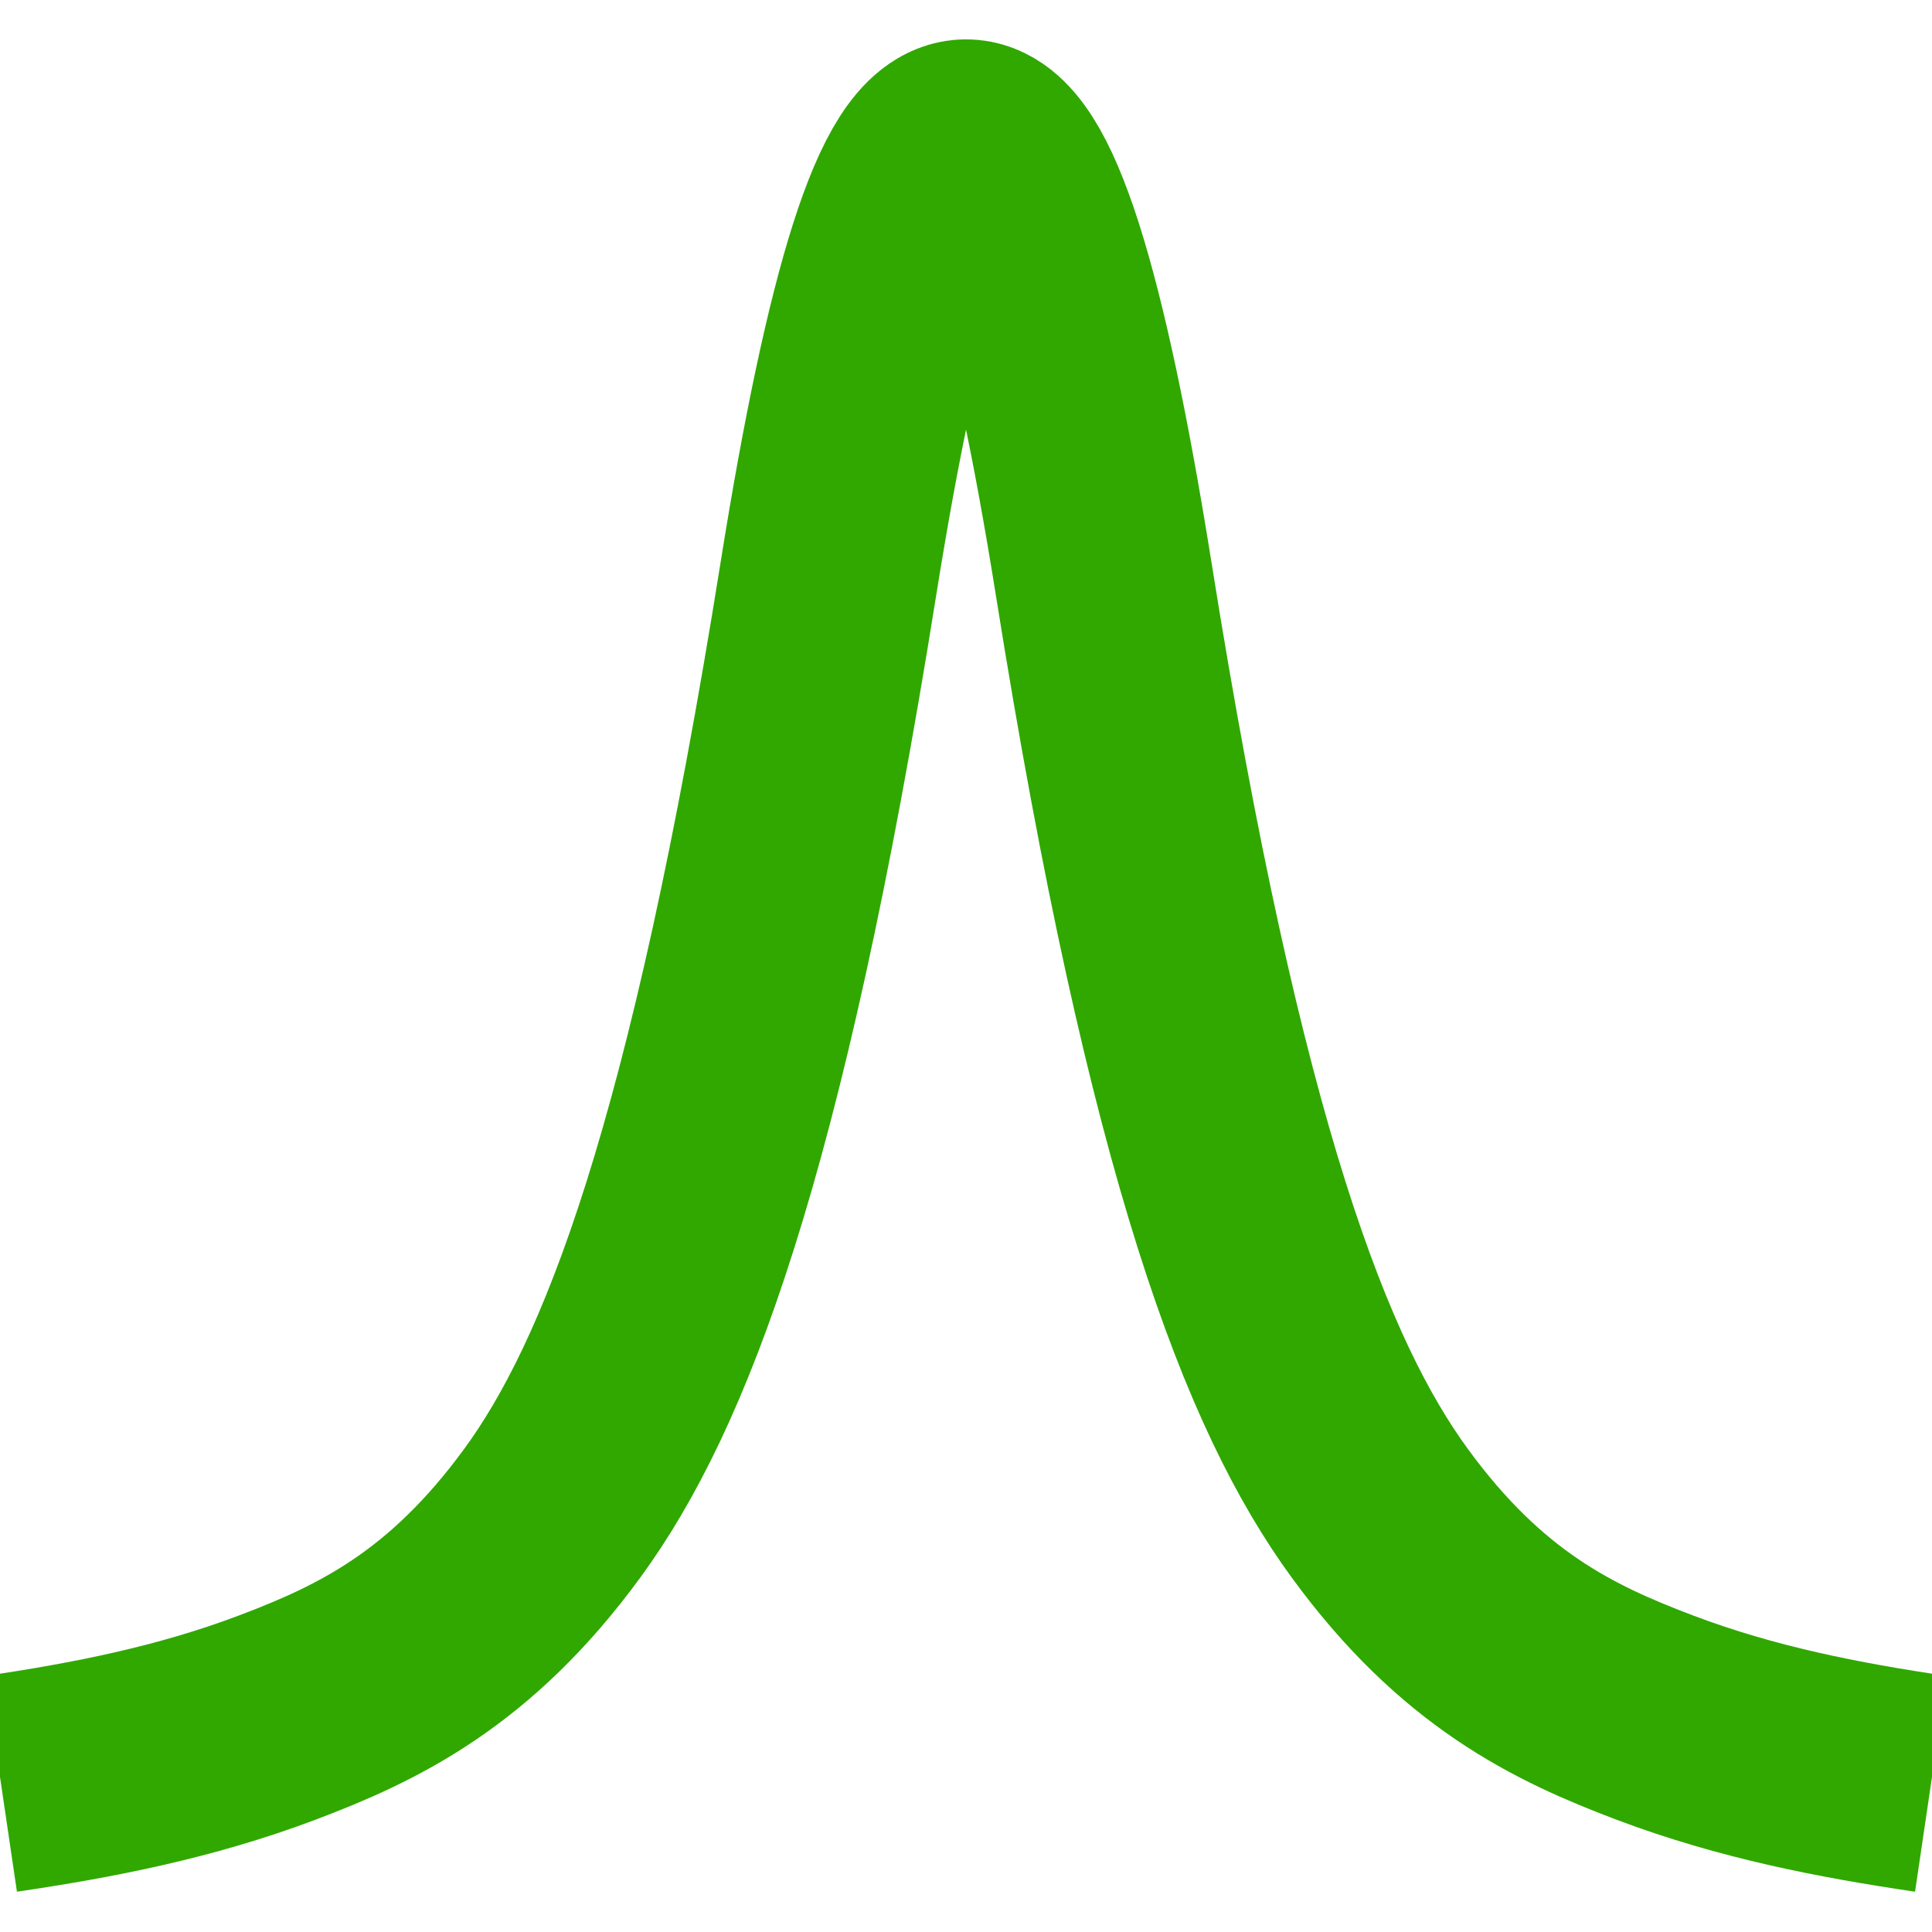 <?xml version="1.0" encoding="UTF-8" standalone="no"?>
<svg
   xmlns:dc="http://purl.org/dc/elements/1.1/"
   xmlns:cc="http://creativecommons.org/ns#"
   xmlns:rdf="http://www.w3.org/1999/02/22-rdf-syntax-ns#"
   xmlns:svg="http://www.w3.org/2000/svg"
   xmlns="http://www.w3.org/2000/svg"
   xmlns:sodipodi="http://sodipodi.sourceforge.net/DTD/sodipodi-0.dtd"
   xmlns:inkscape="http://www.inkscape.org/namespaces/inkscape"
   width="10mm"
   height="10mm"
   viewBox="0 0 28.346 28.346"
   version="1.1"
   id="svg2"
   inkscape:version="0.91 r13725"
   sodipodi:docname="lorentz.svg"
   inkscape:export-filename="/media/HDD/ssnake/ssnake/src/Icons/lorentz.png"
   inkscape:export-xdpi="162"
   inkscape:export-ydpi="162">
  <sodipodi:namedview
     pagecolor="#ffffff"
     bordercolor="#666666"
     borderopacity="1"
     objecttolerance="10"
     gridtolerance="10"
     guidetolerance="10"
     inkscape:pageopacity="0"
     inkscape:pageshadow="2"
     inkscape:window-width="1440"
     inkscape:window-height="851"
     id="namedview31"
     showgrid="false"
     units="mm"
     inkscape:zoom="7.1762344"
     inkscape:cx="-13.824911"
     inkscape:cy="24.306759"
     inkscape:window-x="0"
     inkscape:window-y="0"
     inkscape:window-maximized="1"
     inkscape:current-layer="svg2" />
  <defs
     id="defs4">
    <g
       id="g6">
      <symbol
         style="overflow:visible"
         id="glyph0-0"
         overflow="visible">
        <path
           inkscape:connector-curvature="0"
           id="path9"
           d="m 0.969,0 5.188,0 0,-7.203 -5.188,0 z m 1.188,-0.625 0.797,-1.453 0.594,-1.125 0.047,0 0.562,1.125 L 4.953,-0.625 Z M 3.547,-4.219 3,-5.25 2.281,-6.547 l 2.562,0 L 4.125,-5.25 3.594,-4.219 Z m -1.875,3.016 0,-5.031 1.391,2.531 z m 3.766,0 -1.375,-2.5 1.375,-2.531 z m 0,0"
           style="stroke:none" />
      </symbol>
      <symbol
         style="overflow:visible"
         id="glyph0-1"
         overflow="visible">
        <path
           inkscape:connector-curvature="0"
           id="path12"
           d="m 1.828,0 0.891,0 0,-6.953 -0.688,0 c -0.391,0.219 -0.844,0.406 -1.484,0.5 l 0,0.578 1.281,0 z m 0,0"
           style="stroke:none" />
      </symbol>
      <symbol
         style="overflow:visible"
         id="glyph1-0"
         overflow="visible">
        <path
           inkscape:connector-curvature="0"
           id="path15"
           d=""
           style="stroke:none" />
      </symbol>
      <symbol
         style="overflow:visible"
         id="glyph1-1"
         overflow="visible">
        <path
           inkscape:connector-curvature="0"
           id="path18"
           d="m 7.031,-3.016 c 0,-1.781 -1.438,-3.219 -3.219,-3.219 -1.781,0 -3.219,1.438 -3.219,3.219 0,1.781 1.438,3.219 3.219,3.219 1.781,0 3.219,-1.438 3.219,-3.219 z M 5.859,-1.406 4.25,-3.016 5.859,-4.609 c 0.344,0.438 0.547,0.984 0.547,1.594 0,0.609 -0.203,1.156 -0.547,1.609 z M 2.203,-0.969 3.812,-2.578 5.406,-0.969 C 4.969,-0.625 4.422,-0.422 3.812,-0.422 3.203,-0.422 2.656,-0.625 2.203,-0.969 Z M 1.766,-4.609 3.375,-3.016 1.766,-1.406 c -0.344,-0.453 -0.547,-1 -0.547,-1.609 0,-0.609 0.203,-1.156 0.547,-1.594 z M 5.406,-5.062 3.812,-3.453 2.203,-5.062 c 0.453,-0.344 1,-0.547 1.609,-0.547 0.609,0 1.156,0.203 1.594,0.547 z m 0,0"
           style="stroke:none" />
      </symbol>
    </g>
  </defs>
  <rect
     style="opacity:1;fill:#ffffff;fill-opacity:1;fill-rule:nonzero;stroke:none;stroke-width:1;stroke-linecap:butt;stroke-linejoin:miter;stroke-miterlimit:4;stroke-dasharray:none;stroke-opacity:1"
     id="rect4245"
     width="28.346"
     height="28.346"
     x="-4.7308239e-07"
     y="-1.9989614e-06" />
  <path
     id="path3348"
     title="1/(1+x**2)"
     d="M 0.015,26.172 C 1.364,25.973 2.712,25.711 4.06,25.203 5.409,24.694 6.757,24.044 8.106,22.197 9.454,20.351 10.802,16.954 12.151,8.512 c 1.348,-8.443 2.697,-8.449 4.045,0 1.348,8.449 2.697,11.836 4.045,13.686 1.348,1.849 2.697,2.496 4.045,3.005 1.348,0.509 2.697,0.77 4.045,0.969"
     style="opacity:1;fill:none;fill-opacity:1;fill-rule:nonzero;stroke:#30a800;stroke-width:3.2;stroke-linecap:butt;stroke-linejoin:miter;stroke-miterlimit:4;stroke-dasharray:none;stroke-dashoffset:0;stroke-opacity:1"
     inkscape:connector-curvature="0" />
</svg>
